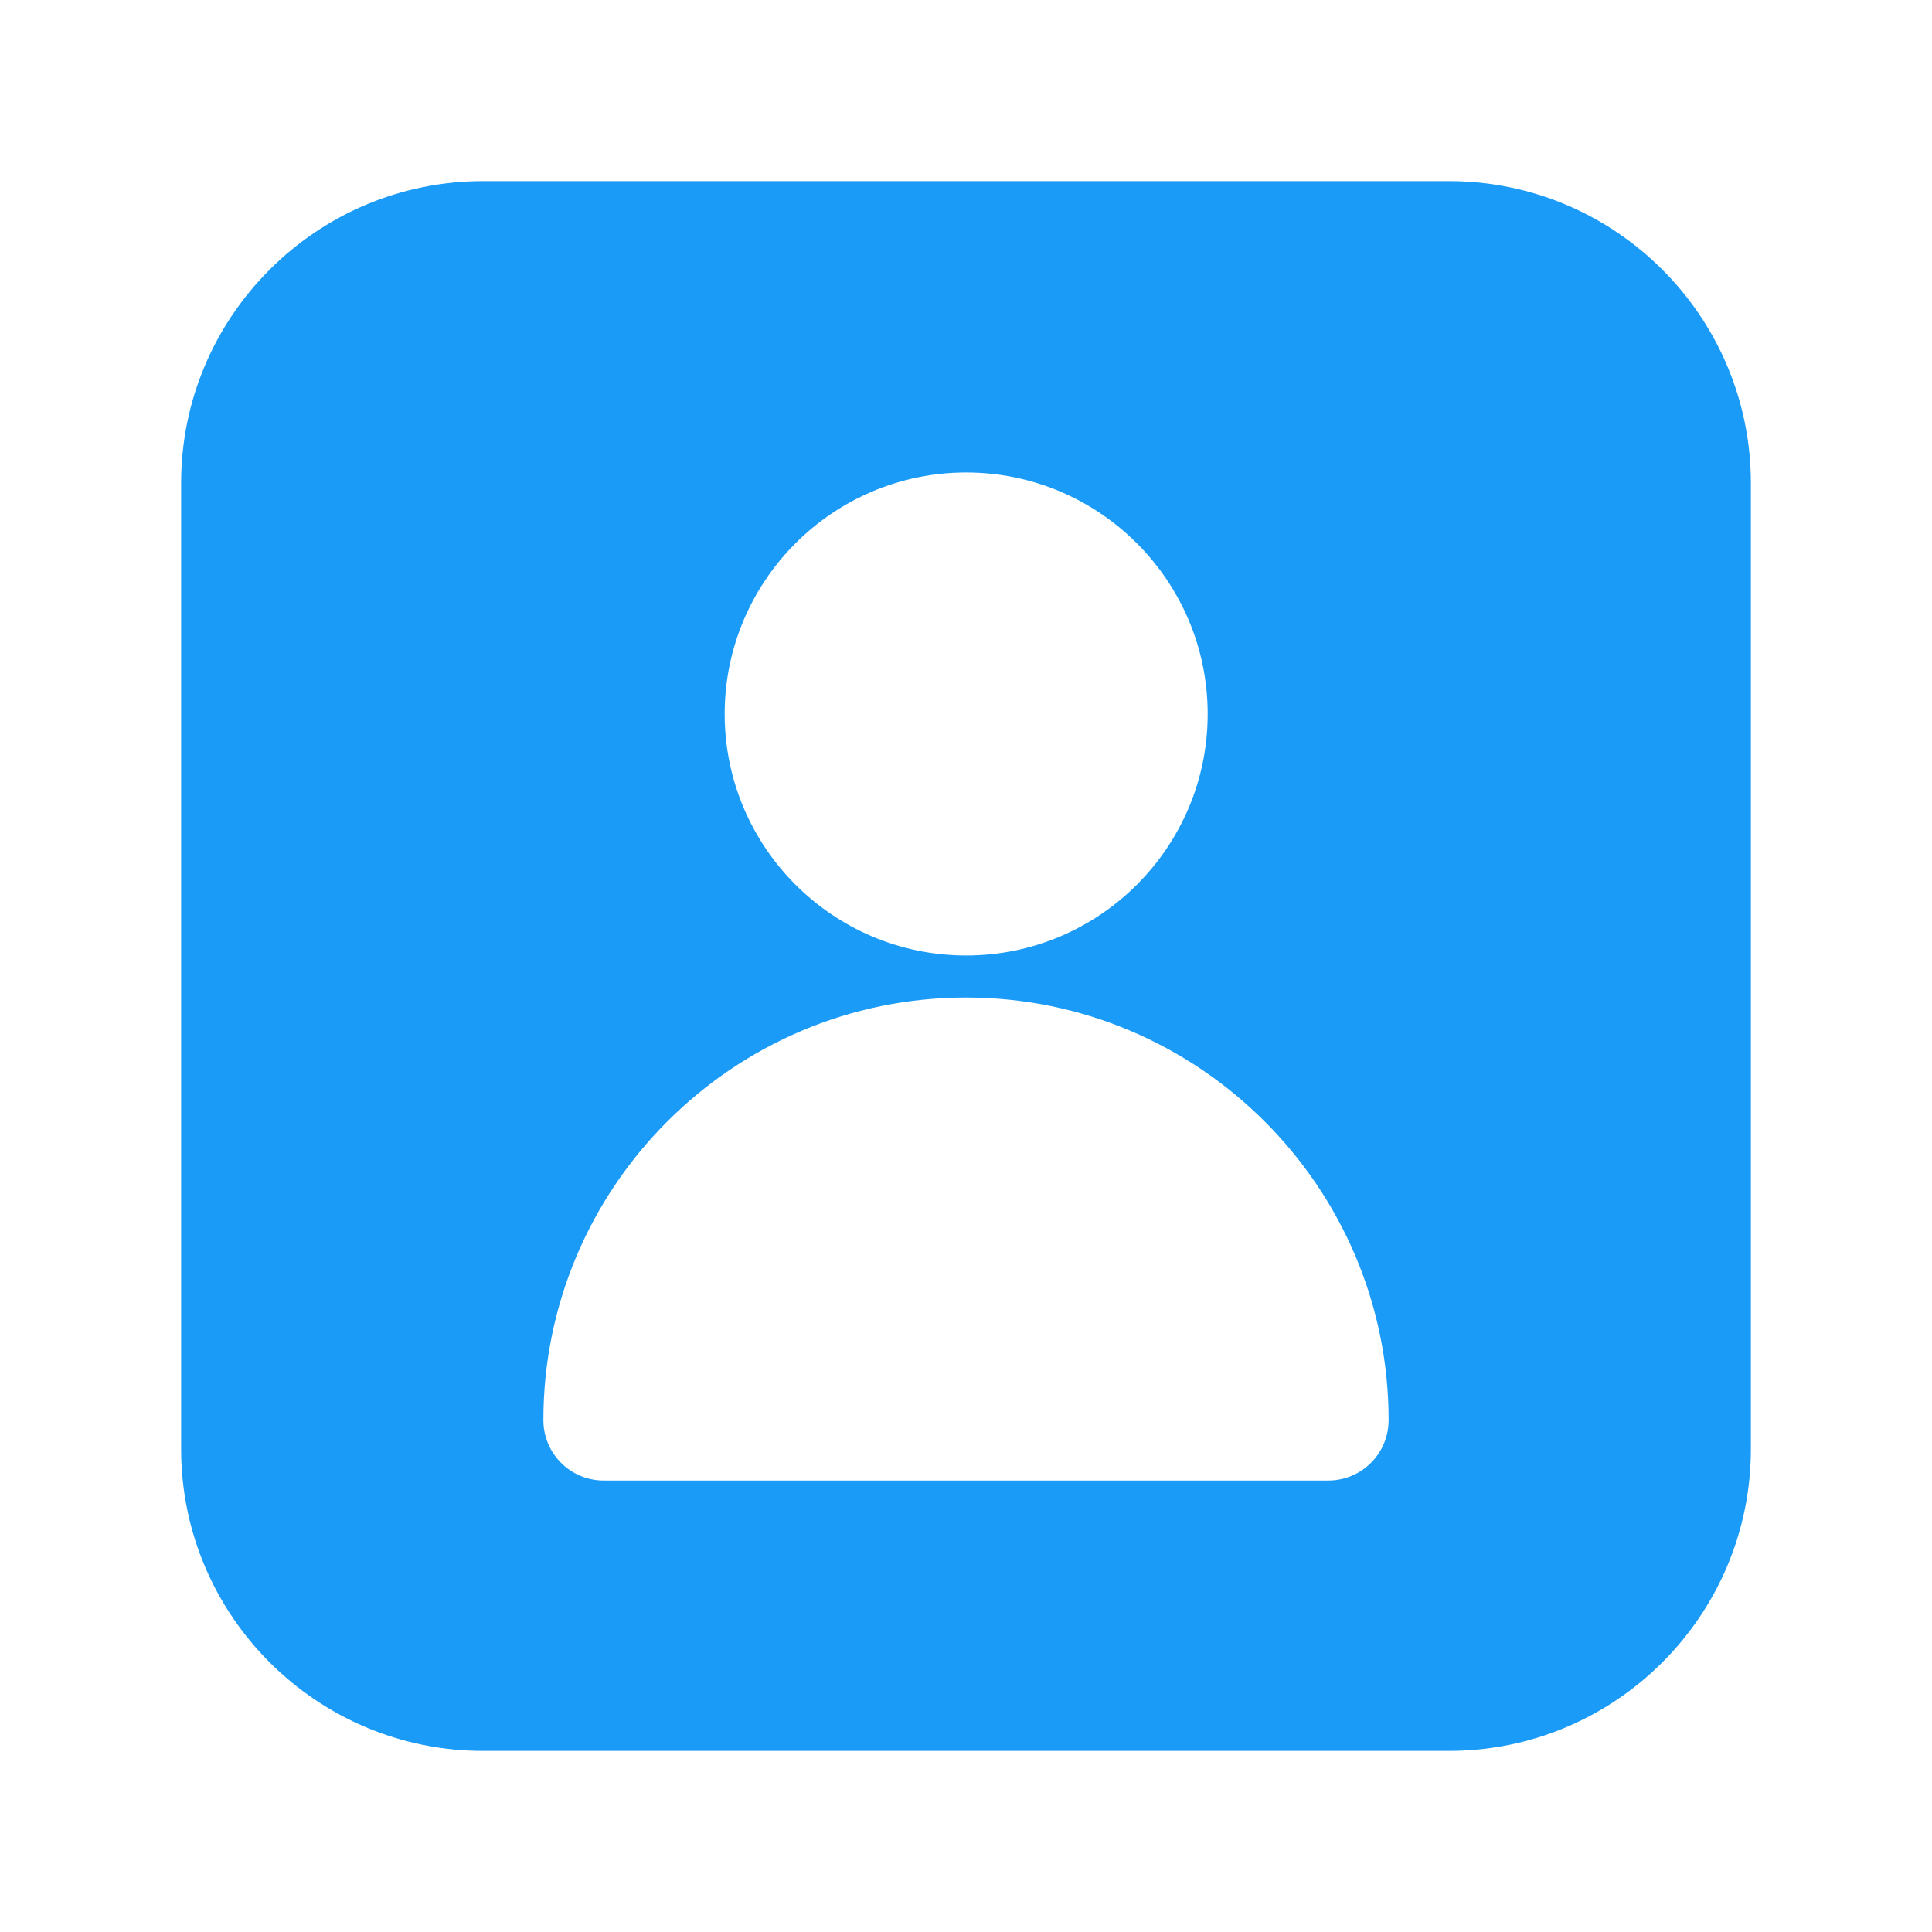 <svg xmlns="http://www.w3.org/2000/svg" xlink="http://www.w3.org/1999/xlink" viewBox="0 0 64 64" id="svg3984390231"><path d="M 48 6 L 16 6 C 10.486 6 6 10.486 6 16 L 6 48 C 6 53.514 10.486 58 16 58 L 48 58 C 53.514 58 58 53.514 58 48 L 58 16 C 58 10.486 53.514 6 48 6 Z M 32.006 15.652 C 36.418 15.652 40.006 19.24 40.006 23.652 C 40.006 28.064 36.418 31.652 32.006 31.652 C 27.594 31.652 24.006 28.064 24.006 23.652 C 24.006 19.24 27.594 15.652 32.006 15.652 Z M 44 49.044 L 20 49.044 C 18.895 49.044 18 48.149 18 47.044 C 18 39.324 24.282 33.044 32 33.044 C 39.718 33.044 46 39.324 46 47.044 C 46 48.149 45.105 49.044 44 49.044 Z" fill="rgb(27, 155, 248) /* {&quot;name&quot;:&quot;Blue&quot;} */"/></svg>